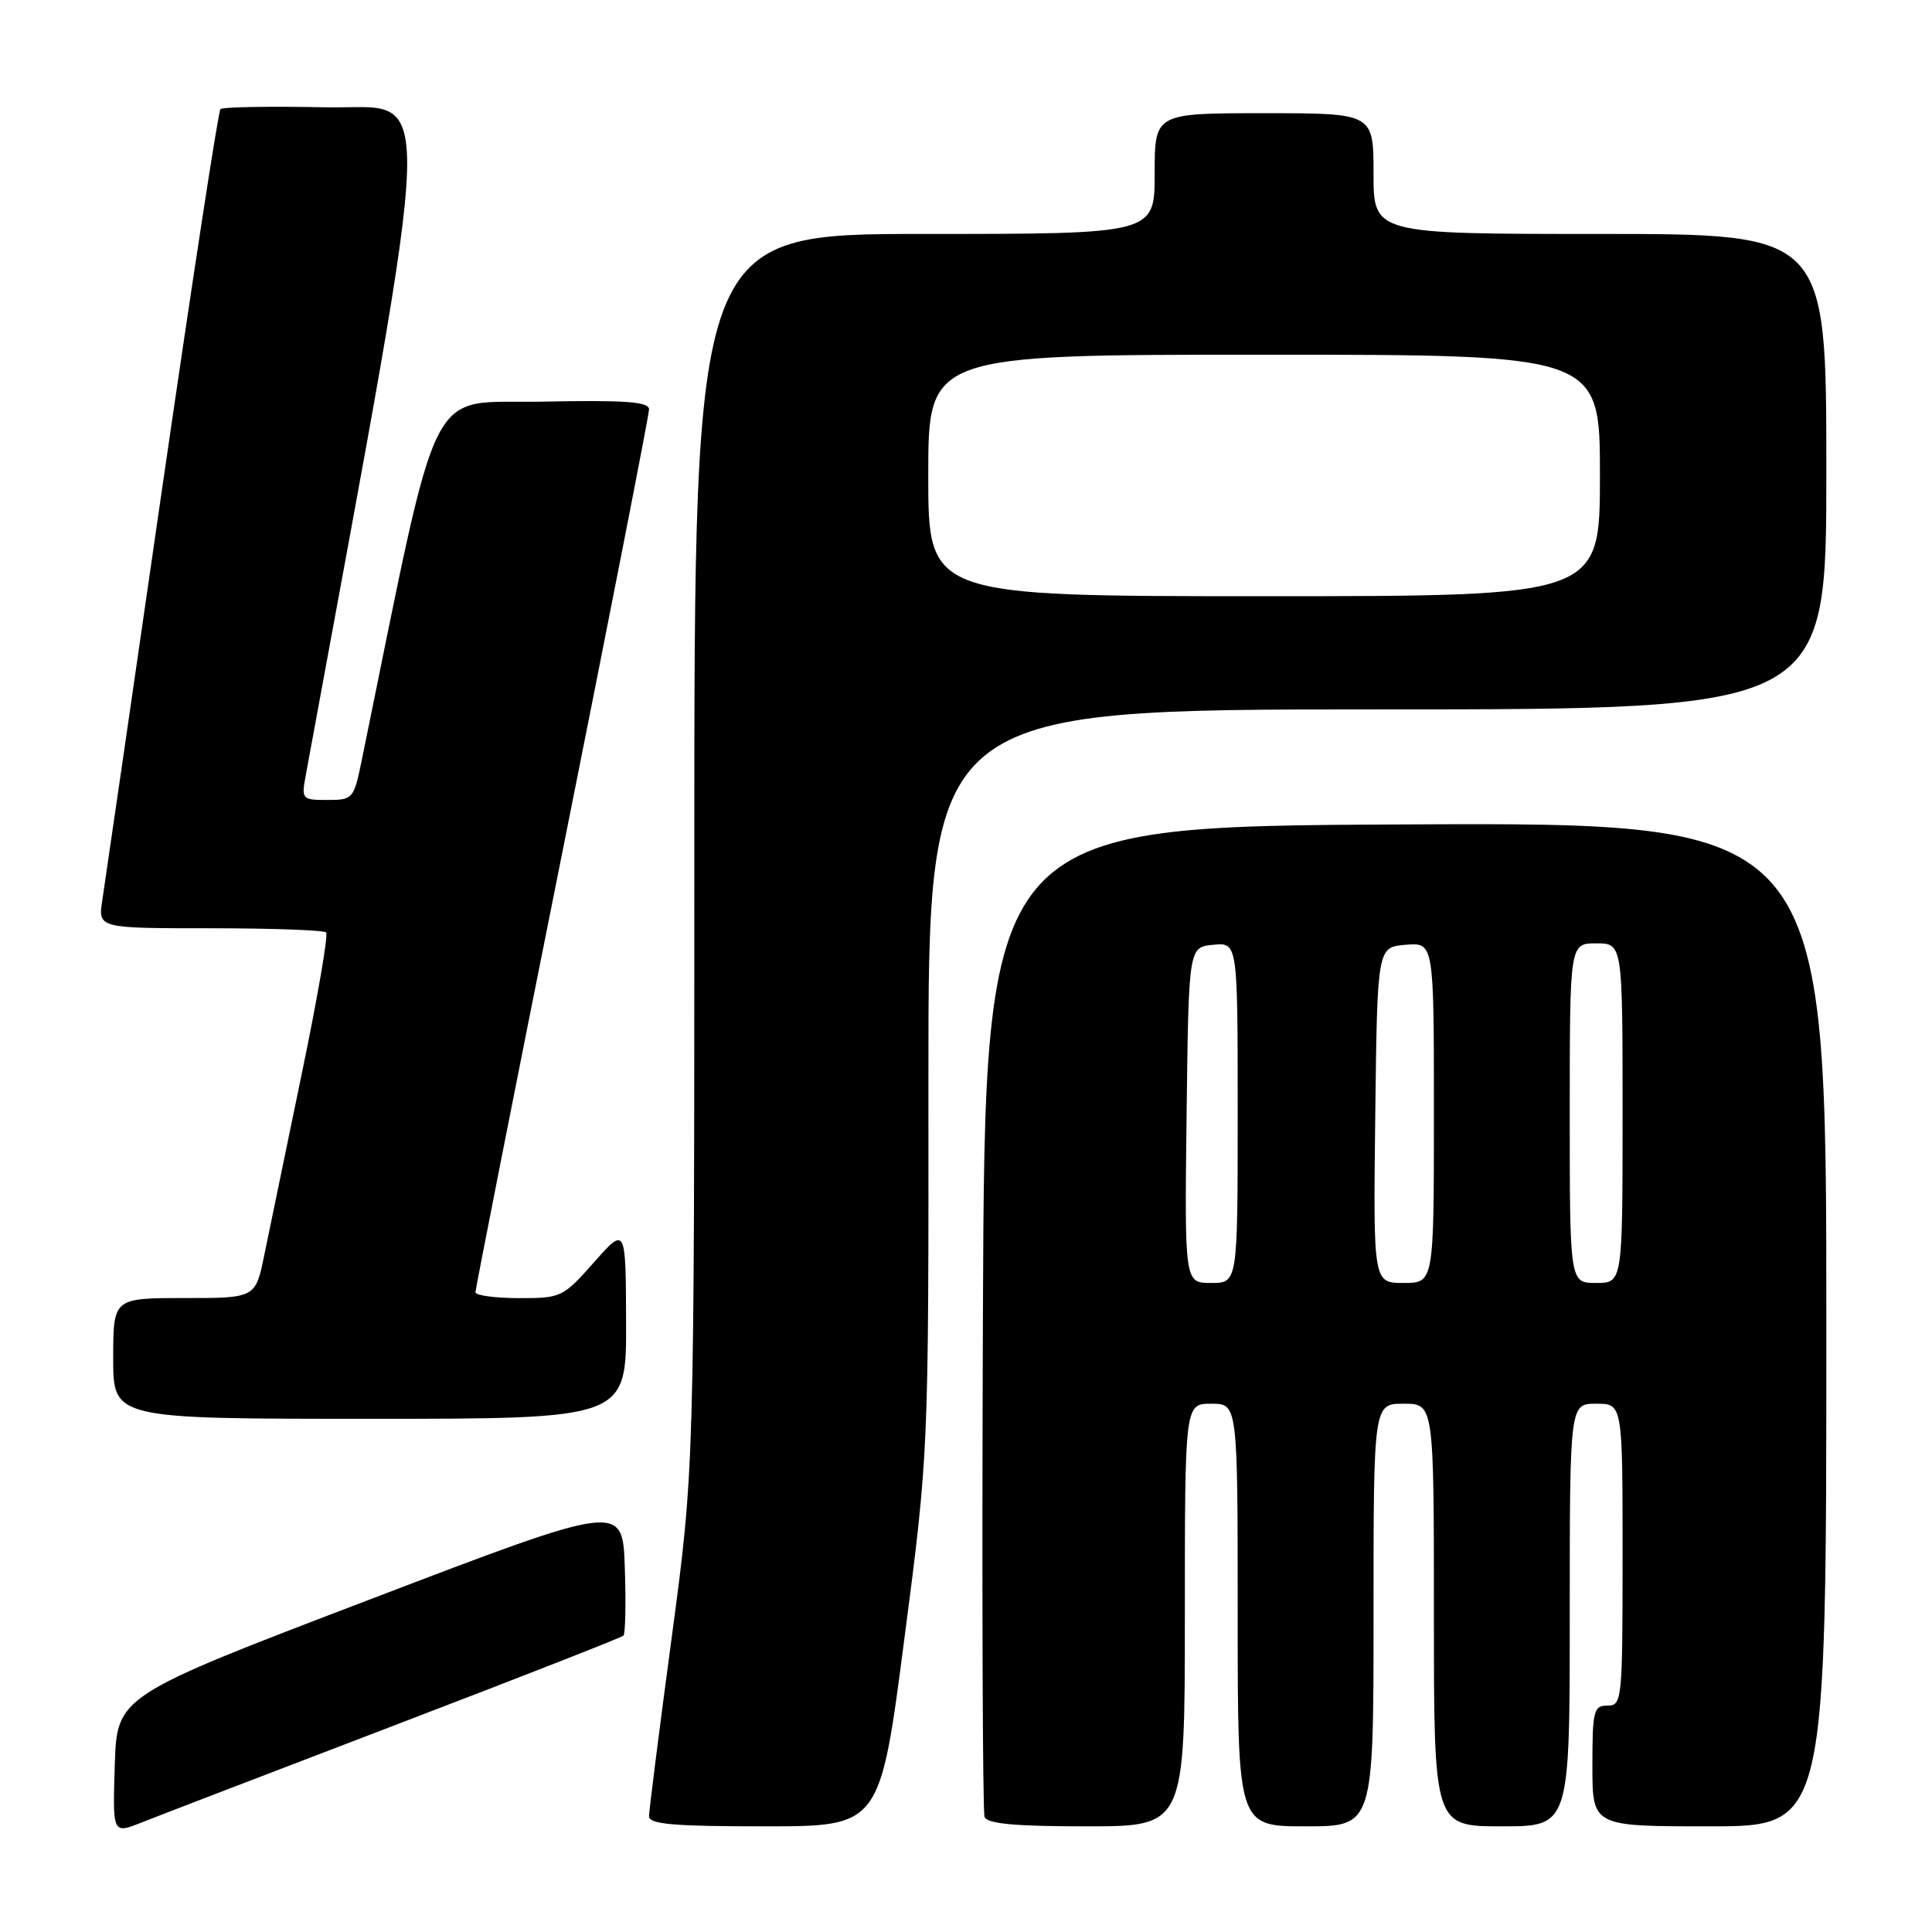 <?xml version="1.0" encoding="UTF-8" standalone="no"?>
<!DOCTYPE svg PUBLIC "-//W3C//DTD SVG 1.1//EN" "http://www.w3.org/Graphics/SVG/1.1/DTD/svg11.dtd" >
<svg xmlns="http://www.w3.org/2000/svg" xmlns:xlink="http://www.w3.org/1999/xlink" version="1.1" viewBox="0 0 256 256">
 <g >
 <path fill="currentColor"
d=" M 52.31 228.60 C 68.71 222.33 82.34 216.99 82.61 216.73 C 82.87 216.47 82.95 212.40 82.79 207.70 C 82.50 199.14 82.50 199.14 49.00 211.94 C 15.50 224.73 15.50 224.73 15.21 233.87 C 14.92 243.01 14.92 243.01 18.71 241.51 C 20.80 240.68 35.92 234.87 52.31 228.60 Z  M 119.82 217.25 C 123.05 192.50 123.05 192.50 123.02 143.25 C 123.00 94.00 123.00 94.00 182.50 94.00 C 242.00 94.00 242.00 94.00 242.00 62.50 C 242.00 31.00 242.00 31.00 212.00 31.00 C 182.00 31.00 182.00 31.00 182.00 23.00 C 182.00 15.00 182.00 15.00 167.50 15.00 C 153.00 15.00 153.00 15.00 153.00 23.00 C 153.00 31.00 153.00 31.00 122.50 31.00 C 92.00 31.00 92.00 31.00 92.00 112.83 C 92.00 194.65 92.00 194.65 89.00 217.00 C 87.35 229.29 86.00 239.94 86.00 240.67 C 86.00 241.72 89.25 242.00 101.30 242.00 C 116.60 242.00 116.60 242.00 119.82 217.25 Z  M 157.00 214.00 C 157.00 186.00 157.00 186.00 160.50 186.00 C 164.00 186.00 164.00 186.00 164.00 214.00 C 164.00 242.00 164.00 242.00 173.00 242.00 C 182.00 242.00 182.00 242.00 182.00 214.00 C 182.00 186.00 182.00 186.00 186.00 186.00 C 190.00 186.00 190.00 186.00 190.00 214.00 C 190.00 242.00 190.00 242.00 199.00 242.00 C 208.00 242.00 208.00 242.00 208.00 214.00 C 208.00 186.00 208.00 186.00 211.50 186.00 C 215.00 186.00 215.00 186.00 215.00 206.00 C 215.00 225.33 214.93 226.00 213.00 226.00 C 211.17 226.00 211.00 226.67 211.00 234.00 C 211.00 242.00 211.00 242.00 226.50 242.00 C 242.00 242.00 242.00 242.00 242.00 175.49 C 242.00 108.98 242.00 108.98 186.25 109.24 C 130.50 109.50 130.50 109.50 130.24 174.50 C 130.10 210.25 130.20 240.06 130.46 240.75 C 130.81 241.66 134.46 242.00 143.97 242.00 C 157.00 242.00 157.00 242.00 157.00 214.00 Z  M 82.96 175.25 C 82.92 162.50 82.92 162.50 78.71 167.26 C 74.60 171.90 74.36 172.02 68.75 172.01 C 65.59 172.00 63.00 171.65 63.00 171.23 C 63.00 170.80 68.17 144.60 74.50 113.00 C 80.82 81.40 86.00 54.96 86.00 54.25 C 86.00 53.23 82.94 53.00 71.83 53.22 C 56.30 53.53 58.52 49.10 47.93 100.75 C 46.88 105.87 46.77 106.00 43.38 106.00 C 40.01 106.00 39.93 105.91 40.51 102.75 C 58.07 7.18 57.85 14.52 43.20 14.22 C 35.79 14.07 29.49 14.17 29.21 14.46 C 28.92 14.74 25.42 37.60 21.41 65.24 C 17.41 92.88 13.88 117.19 13.56 119.25 C 12.98 123.00 12.98 123.00 27.82 123.00 C 35.99 123.00 42.91 123.25 43.21 123.55 C 43.52 123.85 42.06 132.29 39.98 142.30 C 37.91 152.31 35.68 163.09 35.03 166.25 C 33.86 172.00 33.86 172.00 24.43 172.00 C 15.00 172.00 15.00 172.00 15.00 180.00 C 15.00 188.00 15.00 188.00 49.00 188.00 C 83.00 188.00 83.00 188.00 82.96 175.25 Z  M 123.00 63.00 C 123.00 47.00 123.00 47.00 167.50 47.00 C 212.00 47.00 212.00 47.00 212.00 63.00 C 212.00 79.00 212.00 79.00 167.50 79.00 C 123.00 79.00 123.00 79.00 123.00 63.00 Z  M 157.23 147.75 C 157.50 125.50 157.50 125.50 160.75 125.19 C 164.00 124.87 164.00 124.87 164.00 147.44 C 164.00 170.00 164.00 170.00 160.48 170.00 C 156.96 170.00 156.96 170.00 157.23 147.75 Z  M 182.23 147.75 C 182.50 125.50 182.50 125.50 186.25 125.19 C 190.00 124.88 190.00 124.88 190.00 147.44 C 190.00 170.00 190.00 170.00 185.98 170.00 C 181.96 170.00 181.96 170.00 182.23 147.75 Z  M 208.00 147.50 C 208.00 125.00 208.00 125.00 211.50 125.00 C 215.00 125.00 215.00 125.00 215.00 147.50 C 215.00 170.00 215.00 170.00 211.50 170.00 C 208.00 170.00 208.00 170.00 208.00 147.50 Z "/>
</g>
</svg>